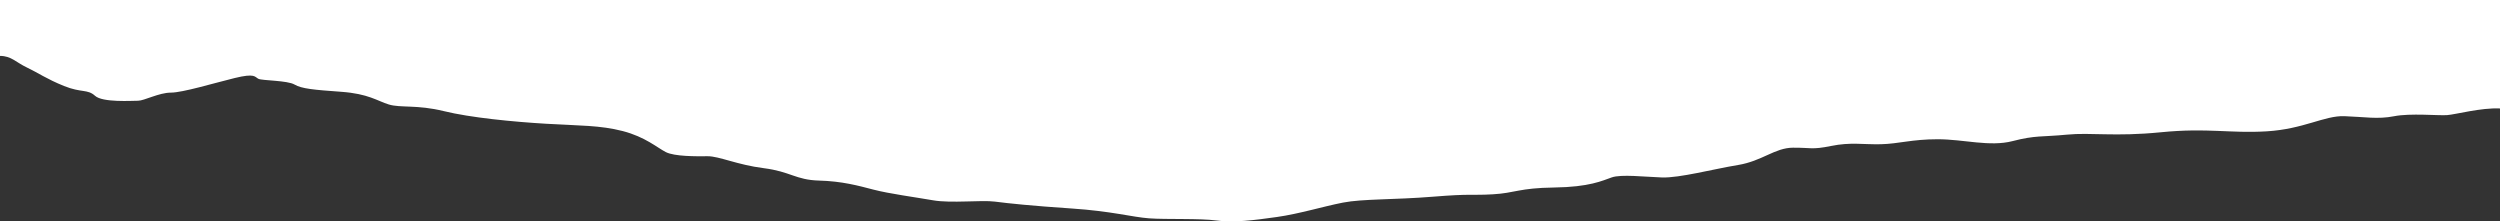 <?xml version="1.0" encoding="UTF-8" standalone="no"?>
<!-- Created with Inkscape (http://www.inkscape.org/) -->

<svg
   width="401.221mm"
   height="35.533mm"
   viewBox="0 0 401.221 35.533"
   version="1.1"
   id="svg1"
   xml:space="preserve"
   inkscape:version="1.3 (0e150ed, 2023-07-21)"
   sodipodi:docname="Mariana_Trench-front.svg"
   xmlns:inkscape="http://www.inkscape.org/namespaces/inkscape"
   xmlns:sodipodi="http://sodipodi.sourceforge.net/DTD/sodipodi-0.dtd"
   xmlns="http://www.w3.org/2000/svg"
   xmlns:svg="http://www.w3.org/2000/svg"><rect x="0" y="0" width="401.221" height="35.533" fill="#333333" stroke="none"/><sodipodi:namedview
     id="namedview1"
     pagecolor="#505050"
     bordercolor="#ffffff"
     borderopacity="1"
     inkscape:showpageshadow="0"
     inkscape:pageopacity="0"
     inkscape:pagecheckerboard="1"
     inkscape:deskcolor="#505050"
     inkscape:document-units="mm"
     inkscape:zoom="0.32504294"
     inkscape:cx="819.89167"
     inkscape:cy="-110.7546"
     inkscape:current-layer="layer1"
     showguides="true" /><defs
     id="defs1" /><g
     inkscape:label="Layer 1"
     inkscape:groupmode="layer"
     id="layer1"
     transform="translate(70.399,-160.918)"><path
       style="fill:#ffffff;stroke:none;stroke-width:5;stroke-linecap:round;stroke-linejoin:round"
       d="m 330.822,178.324 c -3.072,-0.146 -7.087,0.968 -8.495,1.069 -1.408,0.1 -5.886,-0.34 -8.512,0.18 -2.626,0.52 -4.793,0.098 -7.979,-0.011 -3.186,-0.109 -6.532,2.074 -12.44,2.433 -5.908,0.359 -9.49,-0.595 -16.976,0.148 -7.487,0.744 -11.195,0.001 -15.126,0.386 -3.93,0.385 -5.024,0.077 -8.692,1.033 -3.668,0.955 -7.876,-0.297 -12.017,-0.297 -4.141,0 -6.25,0.731 -9.107,0.8 -2.857,0.069 -4.847,-0.363 -8.004,0.279 -3.157,0.642 -3.226,0.252 -6.141,0.277 -2.915,0.025 -4.91,2.142 -8.817,2.782 -3.907,0.64 -9.394,2.098 -12.189,1.996 -2.795,-0.102 -6.546,-0.537 -8.053,-0.012 -1.506,0.525 -3.585,1.549 -9.248,1.624 -5.662,0.075 -6.246,0.888 -9.843,1.091 -3.597,0.202 -3.39,-0.121 -9.611,0.385 -6.221,0.506 -11.289,0.332 -14.439,0.946 -3.15,0.614 -6.994,1.801 -10.594,2.31 -3.6,0.509 -6.992,0.944 -9.657,0.568 -2.665,-0.375 -8.13,-0.149 -10.867,-0.353 -2.737,-0.203 -5.995,-1.149 -12.428,-1.579 -6.434,-0.431 -10.09,-0.815 -12.303,-1.102 -2.212,-0.287 -7.005,0.298 -9.928,-0.211 -2.923,-0.509 -7.047,-1.057 -9.546,-1.708 -2.5,-0.651 -5.053,-1.357 -8.778,-1.46 -3.725,-0.103 -4.567,-1.447 -8.856,-1.989 -4.29,-0.542 -7.18,-1.938 -9.024,-1.918 -1.844,0.021 -5.292,0.046 -6.682,-0.658 -1.39,-0.704 -3.307,-2.441 -6.929,-3.38 -3.621,-0.938 -6.94,-0.859 -12.269,-1.172 -5.329,-0.313 -12.195,-0.983 -16.462,-2.034 -4.267,-1.051 -6.947,-0.488 -8.808,-1.061 -1.861,-0.573 -3.266,-1.722 -7.648,-2.037 -4.382,-0.315 -6.349,-0.491 -7.481,-1.161 -1.132,-0.671 -5.172,-0.623 -5.789,-0.917 -0.617,-0.293 -0.48,-0.95 -3.836,-0.125 -3.356,0.825 -8.344,2.337 -10.229,2.337 -1.886,0 -4.277,1.302 -5.266,1.302 -0.989,0 -5.684,0.313 -6.9,-0.793 -1.216,-1.106 -2.173,-0.443 -4.977,-1.574 -2.804,-1.131 -4.146,-2.11 -5.938,-2.958 -1.792,-0.848 -2.521,-1.87 -4.338,-1.87 v -8.971 H 330.822 Z"
       id="path1"
       sodipodi:nodetypes="csscssccssscssccssssssssssssccssssssssssssscccc" /></g></svg>
